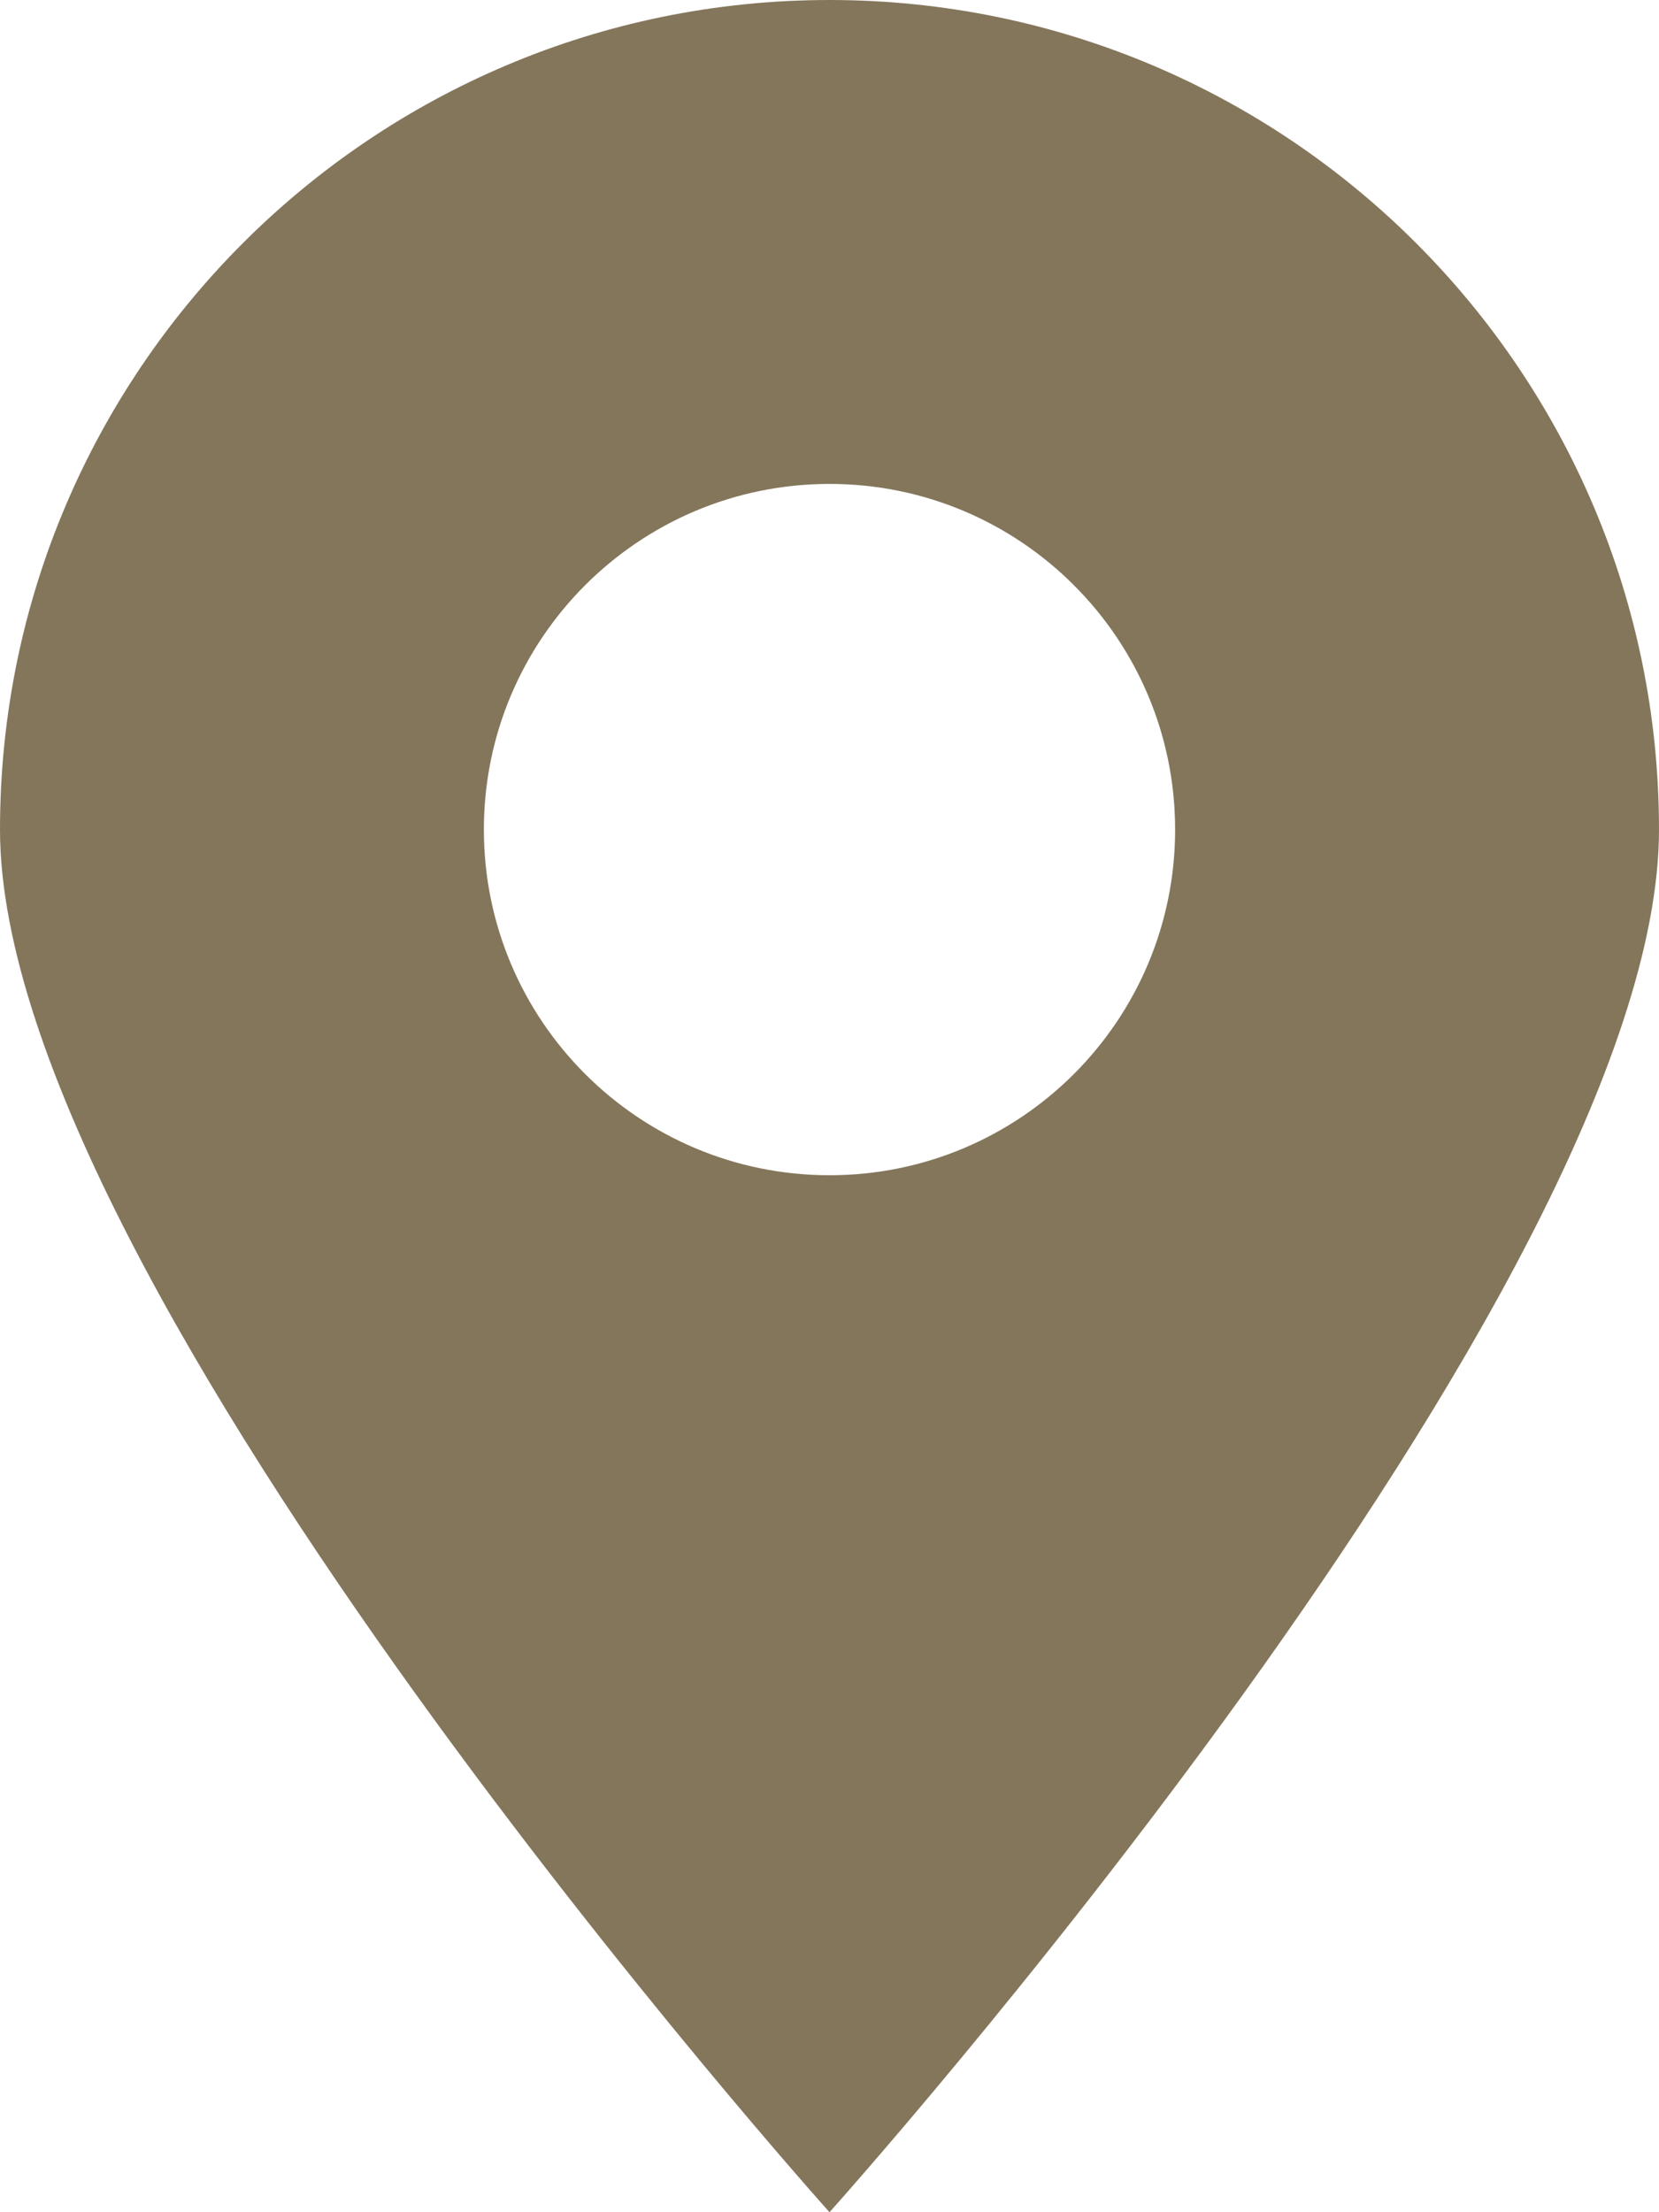 <?xml version="1.0" encoding="UTF-8"?>
<svg width="12px" height="16px" viewBox="0 0 12 16" version="1.1" xmlns="http://www.w3.org/2000/svg" xmlns:xlink="http://www.w3.org/1999/xlink">
    <!-- Generator: Sketch 49.2 (51160) - http://www.bohemiancoding.com/sketch -->
    <title>ic_places</title>
    <desc>Created with Sketch.</desc>
    <defs></defs>
    <g id="Page-1" stroke="none" stroke-width="1" fill="none" fill-rule="evenodd">
        <g id="ThemeStyles" transform="translate(-193, -2000)" fill="#84765B">
            <g id="ic_places" transform="translate(193, 2000)">
                <path d="M6,0 C2.687,0 0,2.687 0,6 C0,9.313 6,16 6,16 C6,16 12,9.313 12,6 C12,2.687 9.313,0 6,0 M6,8.5 C4.62,8.5 3.5,7.381 3.5,6 C3.5,4.62 4.62,3.5 6,3.5 C7.381,3.5 8.5,4.62 8.5,6 C8.5,7.381 7.381,8.5 6,8.5" id="Shape"></path>
            </g>
        </g>
    </g>
</svg>